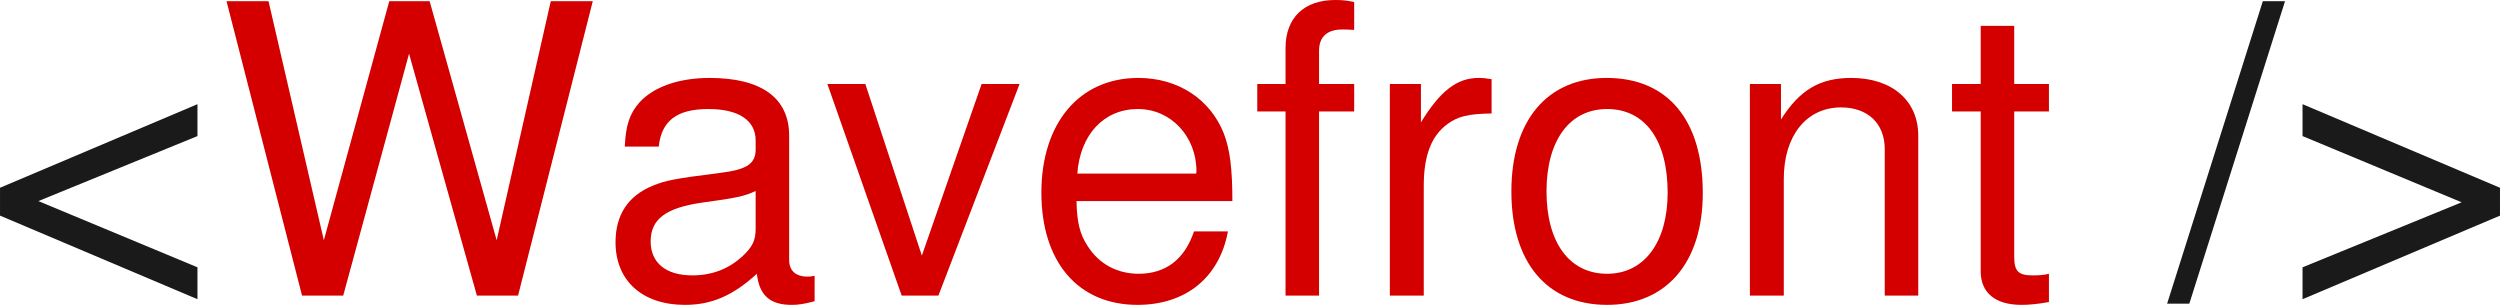 <?xml version="1.0" encoding="UTF-8" standalone="no"?>
<!-- Created with Inkscape (http://www.inkscape.org/) -->

<svg
   xmlns:dc="http://purl.org/dc/elements/1.1/"
   xmlns:cc="http://creativecommons.org/ns#"
   xmlns:rdf="http://www.w3.org/1999/02/22-rdf-syntax-ns#"
   xmlns:svg="http://www.w3.org/2000/svg"
   xmlns="http://www.w3.org/2000/svg"
   xmlns:sodipodi="http://sodipodi.sourceforge.net/DTD/sodipodi-0.dtd"
   xmlns:inkscape="http://www.inkscape.org/namespaces/inkscape"
   width="268.9mm"
   height="32.791mm"
   viewBox="0 0 952.797 116.19"
   id="svg2"
   version="1.1"
   inkscape:version="0.91 r13725"
   sodipodi:docname="wavefront-inkscape.svg">
  <defs
     id="defs4" />
  <sodipodi:namedview
     id="base"
     pagecolor="#ffffff"
     bordercolor="#666666"
     borderopacity="1.0"
     inkscape:pageopacity="0.0"
     inkscape:pageshadow="2"
     inkscape:zoom="0.49497475"
     inkscape:cx="879.03911"
     inkscape:cy="-43.151875"
     inkscape:document-units="px"
     inkscape:current-layer="layer1"
     showgrid="false"
     height="40mm"
     fit-margin-top="0"
     fit-margin-left="0"
     fit-margin-right="0"
     fit-margin-bottom="0"
     inkscape:window-width="1366"
     inkscape:window-height="725"
     inkscape:window-x="0"
     inkscape:window-y="19"
     inkscape:window-maximized="1" />
  <g
     inkscape:label="Layer 1"
     inkscape:groupmode="layer"
     id="layer1"
     transform="translate(-42.086,-584.284)">
    <g
       style="font-style:normal;font-variant:normal;font-weight:normal;font-stretch:normal;font-size:153.894px;line-height:125%;font-family:'Nimbus Sans L';-inkscape-font-specification:'Nimbus Sans L';letter-spacing:0px;word-spacing:0px;fill:#000000;fill-opacity:1;stroke:none;stroke-width:1px;stroke-linecap:butt;stroke-linejoin:miter;stroke-opacity:1"
       id="text4155">
      <path
         d="m 42.086,666.463 75.254,31.856 0,-12.158 -60.634,-25.239 60.634,-24.777 0,-12.158 -75.254,31.856 0,10.619 z"
         style="fill:#1a1a1a"
         id="path4253" />
      <path
         d="m 239.529,696.934 28.47,-112.188 -16.005,0 -20.622,91.105 -25.546,-91.105 -15.389,0 -24.931,91.105 -21.083,-91.105 -16.005,0 28.778,112.188 15.697,0 25.085,-92.182 25.854,92.182 15.697,0 z"
         style="font-style:normal;font-variant:normal;font-weight:normal;font-stretch:normal;font-family:'Nimbus Sans L';-inkscape-font-specification:'Nimbus Sans L';fill:#d40000"
         id="path4255" />
      <path
         d="m 352.543,689.393 c -1.385,0.308 -2.001,0.308 -2.77,0.308 -4.463,0 -6.925,-2.308 -6.925,-6.31 l 0,-47.399 c 0,-14.312 -10.465,-22.007 -30.317,-22.007 -11.696,0 -21.391,3.386 -26.777,9.388 -3.693,4.155 -5.232,8.772 -5.54,16.774 l 12.927,0 c 1.077,-9.849 6.925,-14.312 18.929,-14.312 11.542,0 18.006,4.309 18.006,12.004 l 0,3.386 c 0,5.386 -3.232,7.695 -13.389,8.926 -18.159,2.308 -20.93,2.924 -25.854,4.925 -9.388,3.847 -14.158,11.08 -14.158,21.545 0,14.62 10.157,23.854 26.47,23.854 10.157,0 18.313,-3.54 27.393,-11.85 0.923,8.156 4.925,11.85 13.235,11.85 2.616,0 4.617,-0.308 8.772,-1.385 l 0,-9.695 z m -22.468,-17.852 c 0,4.309 -1.231,6.925 -5.078,10.465 -5.232,4.771 -11.542,7.233 -19.083,7.233 -10.003,0 -15.851,-4.771 -15.851,-12.927 0,-8.464 5.694,-12.773 19.391,-14.774 13.543,-1.847 16.313,-2.462 20.622,-4.463 l 0,14.466 z"
         style="font-style:normal;font-variant:normal;font-weight:normal;font-stretch:normal;font-family:'Nimbus Sans L';-inkscape-font-specification:'Nimbus Sans L';fill:#d40000"
         id="path4257" />
      <path
         d="m 399.733,696.934 30.933,-80.64 -14.466,0 -22.776,65.405 -21.545,-65.405 -14.466,0 28.316,80.64 14.004,0 z"
         style="font-style:normal;font-variant:normal;font-weight:normal;font-stretch:normal;font-family:'Nimbus Sans L';-inkscape-font-specification:'Nimbus Sans L';fill:#d40000"
         id="path4259" />
      <path
         d="m 511.767,660.923 c 0,-12.312 -0.923,-19.698 -3.232,-25.7 -5.232,-13.235 -17.544,-21.237 -32.625,-21.237 -22.468,0 -36.934,17.236 -36.934,43.706 0,26.47 14.004,42.782 36.627,42.782 18.467,0 31.24,-10.465 34.472,-28.009 l -12.927,0 c -3.54,10.619 -10.773,16.159 -21.083,16.159 -8.156,0 -15.082,-3.693 -19.391,-10.465 -3.078,-4.617 -4.155,-9.234 -4.309,-17.236 l 59.403,0 z m -59.095,-10.465 c 1.077,-14.928 10.157,-24.623 23.084,-24.623 12.619,0 22.315,10.465 22.315,23.7 0,0.308 0,0.616 -0.154,0.923 l -45.245,0 z"
         style="font-style:normal;font-variant:normal;font-weight:normal;font-stretch:normal;font-family:'Nimbus Sans L';-inkscape-font-specification:'Nimbus Sans L';fill:#d40000"
         id="path4261" />
      <path
         d="m 558.188,616.294 -13.389,0 0,-12.619 c 0,-5.386 3.078,-8.156 8.926,-8.156 1.077,0 1.539,0 4.463,0.154 l 0,-10.619 c -2.924,-0.616 -4.617,-0.769 -7.233,-0.769 -11.85,0 -18.929,6.771 -18.929,18.313 l 0,13.697 -10.773,0 0,10.465 10.773,0 0,70.176 12.773,0 0,-70.176 13.389,0 0,-10.465 z"
         style="font-style:normal;font-variant:normal;font-weight:normal;font-stretch:normal;font-family:'Nimbus Sans L';-inkscape-font-specification:'Nimbus Sans L';fill:#d40000"
         id="path4263" />
      <path
         d="m 571.784,616.294 0,80.64 12.927,0 0,-41.859 c 0,-11.542 2.924,-19.083 9.08,-23.546 4.001,-2.924 7.849,-3.847 16.774,-4.001 l 0,-13.081 c -2.155,-0.308 -3.232,-0.462 -4.925,-0.462 -8.31,0 -14.62,4.925 -22.007,16.928 l 0,-14.62 -11.85,0 z"
         style="font-style:normal;font-variant:normal;font-weight:normal;font-stretch:normal;font-family:'Nimbus Sans L';-inkscape-font-specification:'Nimbus Sans L';fill:#d40000"
         id="path4265" />
      <path
         d="m 654.422,613.985 c -22.622,0 -36.319,16.159 -36.319,43.244 0,27.085 13.543,43.244 36.473,43.244 22.622,0 36.473,-16.159 36.473,-42.629 0,-27.855 -13.389,-43.86 -36.627,-43.86 z m 0.154,11.85 c 14.466,0 23.084,11.85 23.084,31.856 0,18.929 -8.926,30.933 -23.084,30.933 -14.312,0 -23.084,-11.85 -23.084,-31.394 0,-19.391 8.772,-31.394 23.084,-31.394 z"
         style="font-style:normal;font-variant:normal;font-weight:normal;font-stretch:normal;font-family:'Nimbus Sans L';-inkscape-font-specification:'Nimbus Sans L';fill:#d40000"
         id="path4267" />
      <path
         d="m 708.999,616.294 0,80.64 12.927,0 0,-44.475 c 0,-16.467 8.618,-27.239 21.853,-27.239 10.157,0 16.621,6.156 16.621,15.851 l 0,55.863 12.773,0 0,-60.942 c 0,-13.389 -10.003,-22.007 -25.546,-22.007 -12.004,0 -19.698,4.617 -26.777,15.851 l 0,-13.543 -11.85,0 z"
         style="font-style:normal;font-variant:normal;font-weight:normal;font-stretch:normal;font-family:'Nimbus Sans L';-inkscape-font-specification:'Nimbus Sans L';fill:#d40000"
         id="path4269" />
      <path
         d="m 822.979,616.294 -13.235,0 0,-22.161 -12.773,0 0,22.161 -10.926,0 0,10.465 10.926,0 0,60.942 c 0,8.156 5.54,12.773 15.543,12.773 3.078,0 6.156,-0.308 10.465,-1.077 l 0,-10.773 c -1.693,0.462 -3.693,0.616 -6.156,0.616 -5.54,0 -7.079,-1.539 -7.079,-7.233 l 0,-55.248 13.235,0 0,-10.465 z"
         style="font-style:normal;font-variant:normal;font-weight:normal;font-stretch:normal;font-family:'Nimbus Sans L';-inkscape-font-specification:'Nimbus Sans L';fill:#d40000"
         id="path4271" />
      <path
         d="m 904.494,584.745 -36.473,115.266 8.464,0 36.473,-115.266 -8.464,0 z"
         style="fill:#1a1a1a"
         id="path4273" />
      <path
         d="m 994.883,655.844 -75.254,-31.856 0,12.158 60.634,25.239 -60.634,24.777 0,12.158 75.254,-31.856 0,-10.619 z"
         style="fill:#1a1a1a"
         id="path4275" />
    </g>
  </g>
</svg>
